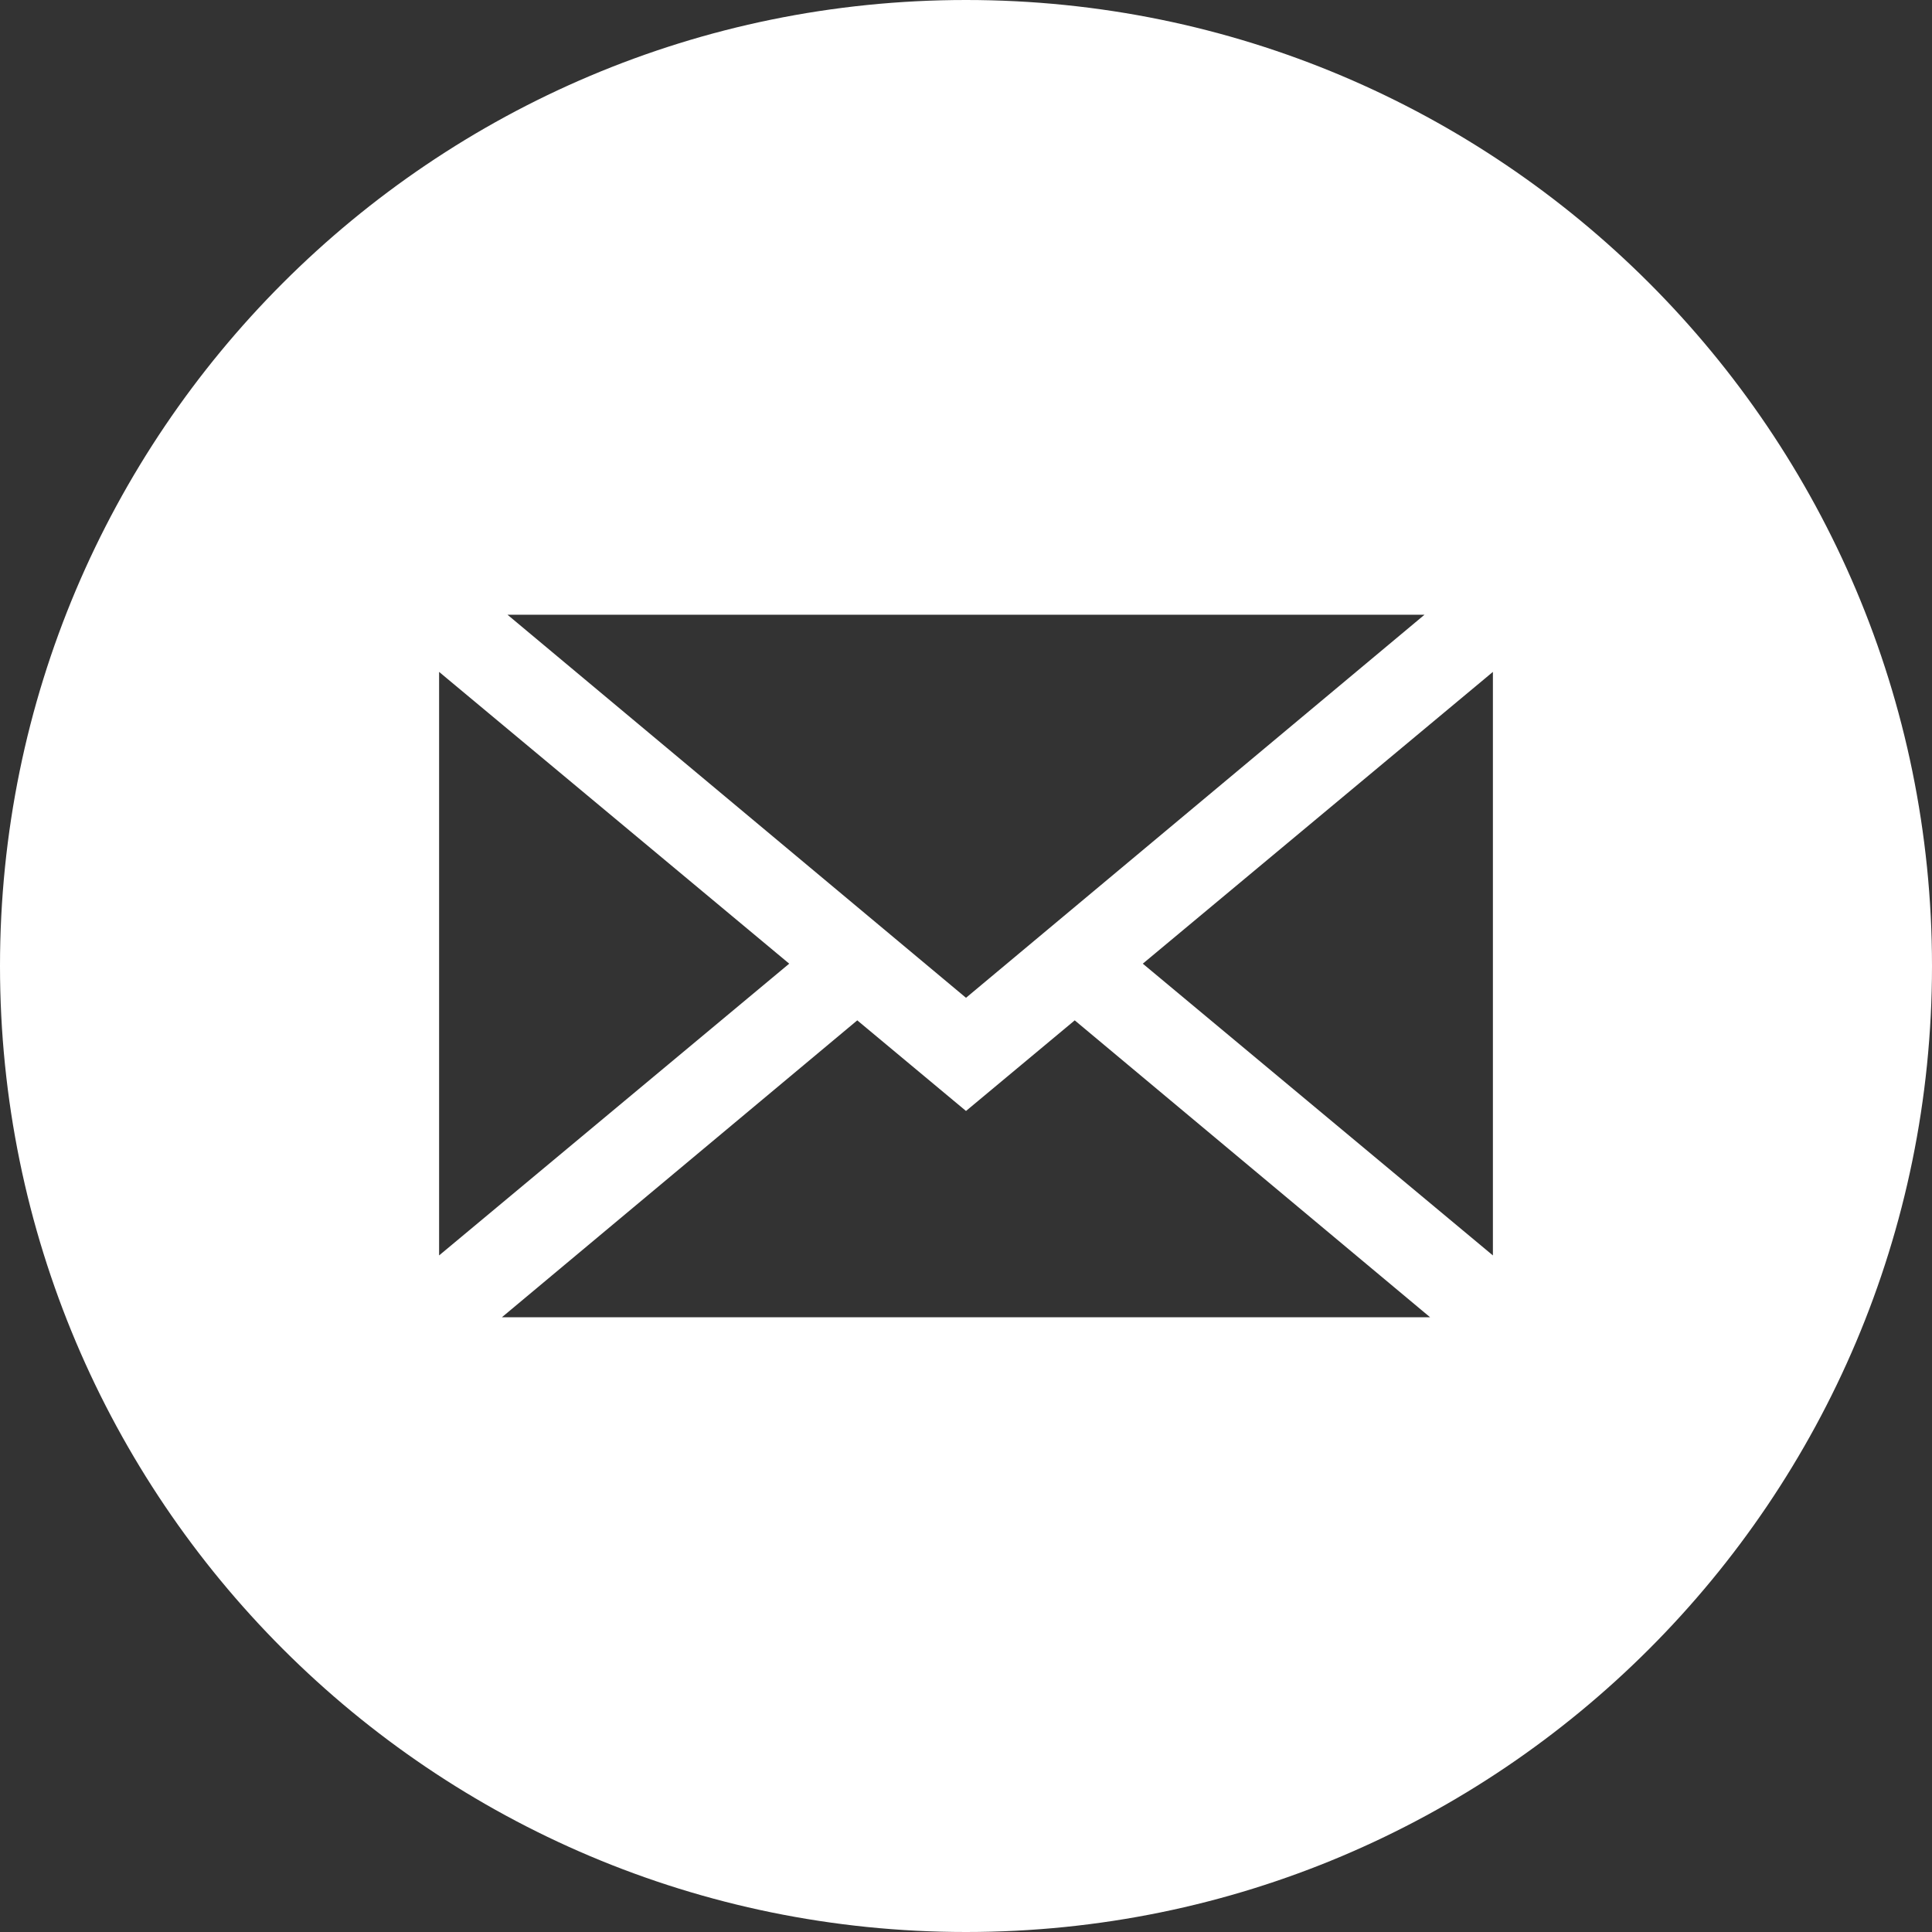 <svg width="83" height="83" viewBox="0 0 83 83" fill="none" xmlns="http://www.w3.org/2000/svg">
<rect x="0" y="0" width="83" height="83" fill="#333333" stroke="none"/>
<path fill-rule="evenodd" clip-rule="evenodd" d="M41.5 83C64.42 83 83 64.42 83 41.5C83 18.58 64.42 0 41.5 0C18.58 0 0 18.58 0 41.5C0 64.42 18.58 83 41.5 83ZM21.802 26.409H61.198L41.5 42.866L21.802 26.409ZM64.136 28.865V53.934L49.095 41.4L64.136 28.865ZM61.439 56.591H21.561L36.829 43.835L41.5 47.728L46.171 43.835L61.439 56.591ZM18.864 53.934V28.865L33.905 41.4L18.864 53.934Z" fill="white"/>
</svg>
